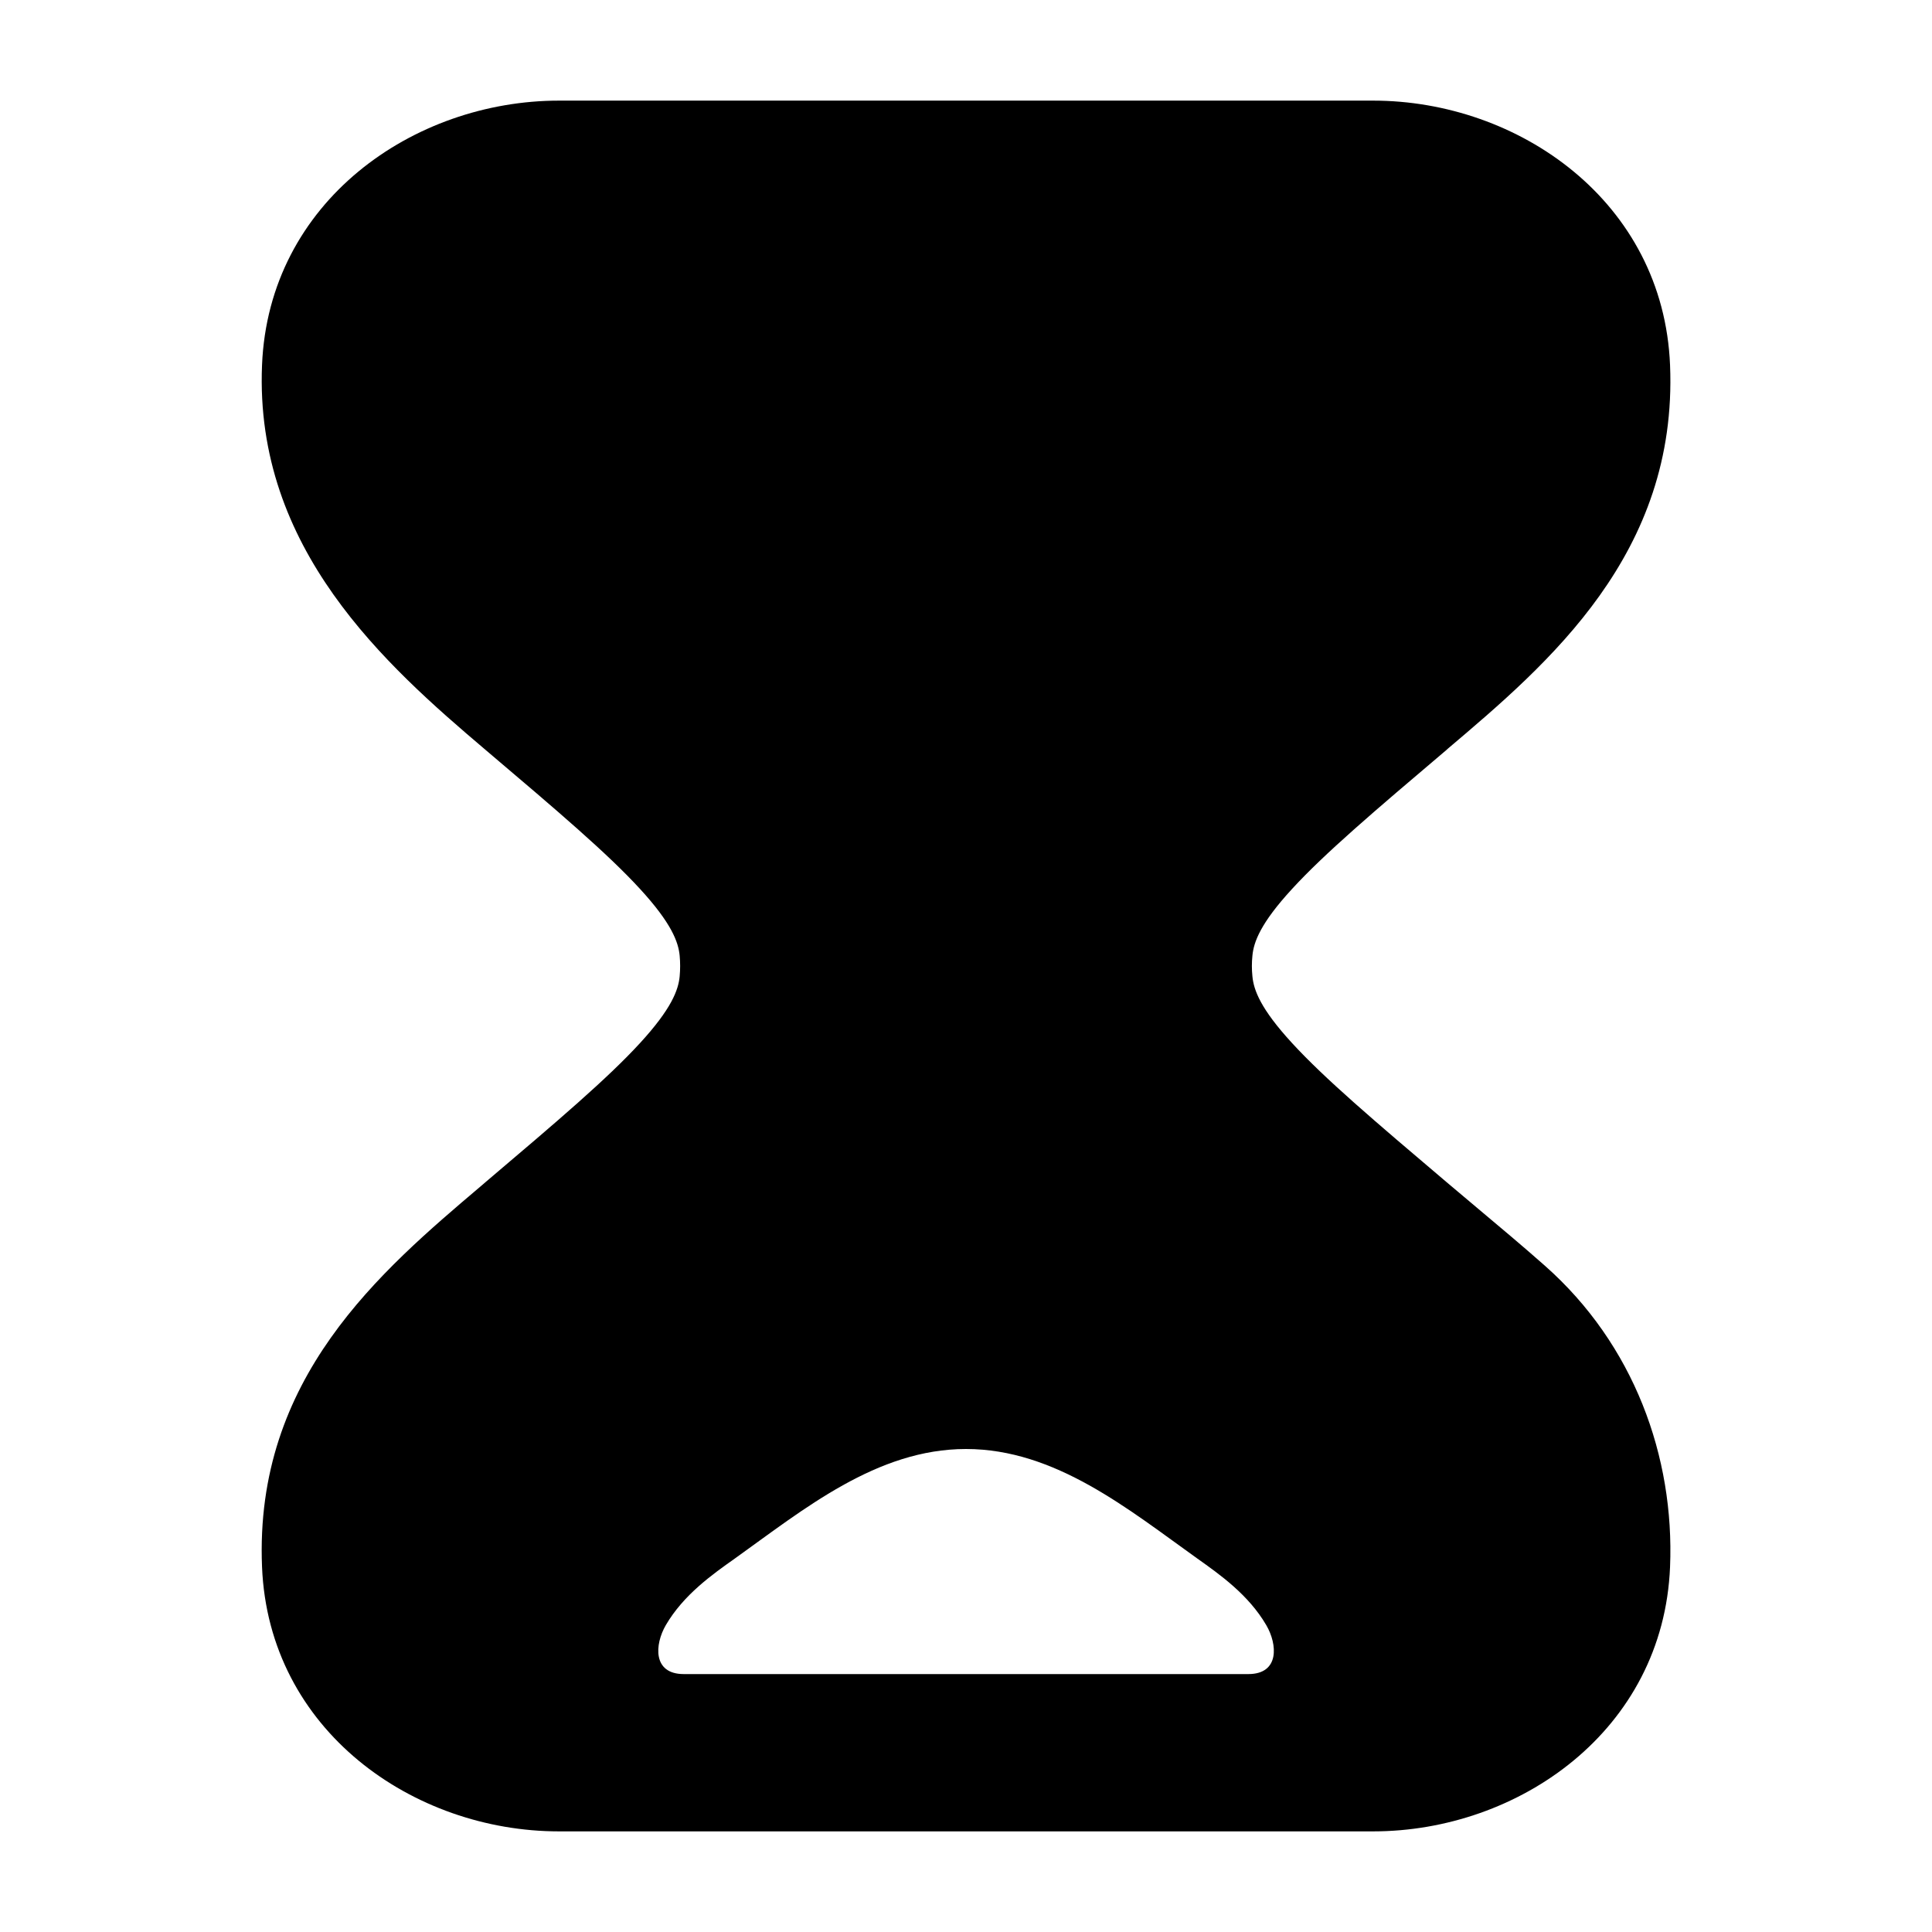 <svg width="24" height="24" viewBox="0 0 24 24" xmlns="http://www.w3.org/2000/svg">
    <path fill-rule="evenodd" clip-rule="evenodd" d="M6.944 1.25C5.137 1.25 3.338 2.502 3.255 4.536C3.161 6.816 4.79 8.262 6.03 9.314C6.937 10.083 7.546 10.602 7.95 11.042C8.342 11.469 8.427 11.702 8.443 11.871C8.451 11.957 8.451 12.043 8.443 12.129C8.427 12.298 8.342 12.531 7.95 12.958C7.546 13.398 6.937 13.917 6.03 14.686L5.979 14.73C4.723 15.795 3.159 17.121 3.255 19.464C3.338 21.498 5.137 22.75 6.944 22.75L17.057 22.75C18.864 22.75 20.663 21.498 20.746 19.464C20.802 18.095 20.297 16.701 19.191 15.723C18.915 15.479 18.624 15.235 18.346 15.002L18.345 15.001C18.216 14.893 18.091 14.788 17.971 14.686C17.064 13.917 16.455 13.398 16.051 12.958C15.658 12.531 15.574 12.298 15.558 12.129C15.549 12.043 15.549 11.957 15.558 11.871C15.574 11.702 15.658 11.469 16.051 11.042C16.455 10.602 17.064 10.083 17.971 9.314L17.986 9.3C19.237 8.24 20.842 6.878 20.746 4.536C20.663 2.502 18.864 1.25 17.057 1.25H6.944ZM8.271 20.188C8.132 20.427 8.105 20.796 8.494 20.796L15.507 20.796C15.897 20.796 15.87 20.427 15.73 20.188C15.51 19.811 15.153 19.559 14.874 19.361C14.017 18.749 13.109 18 12 18C10.892 18 9.984 18.749 9.128 19.361C8.848 19.559 8.491 19.811 8.271 20.188Z"/>
</svg>
